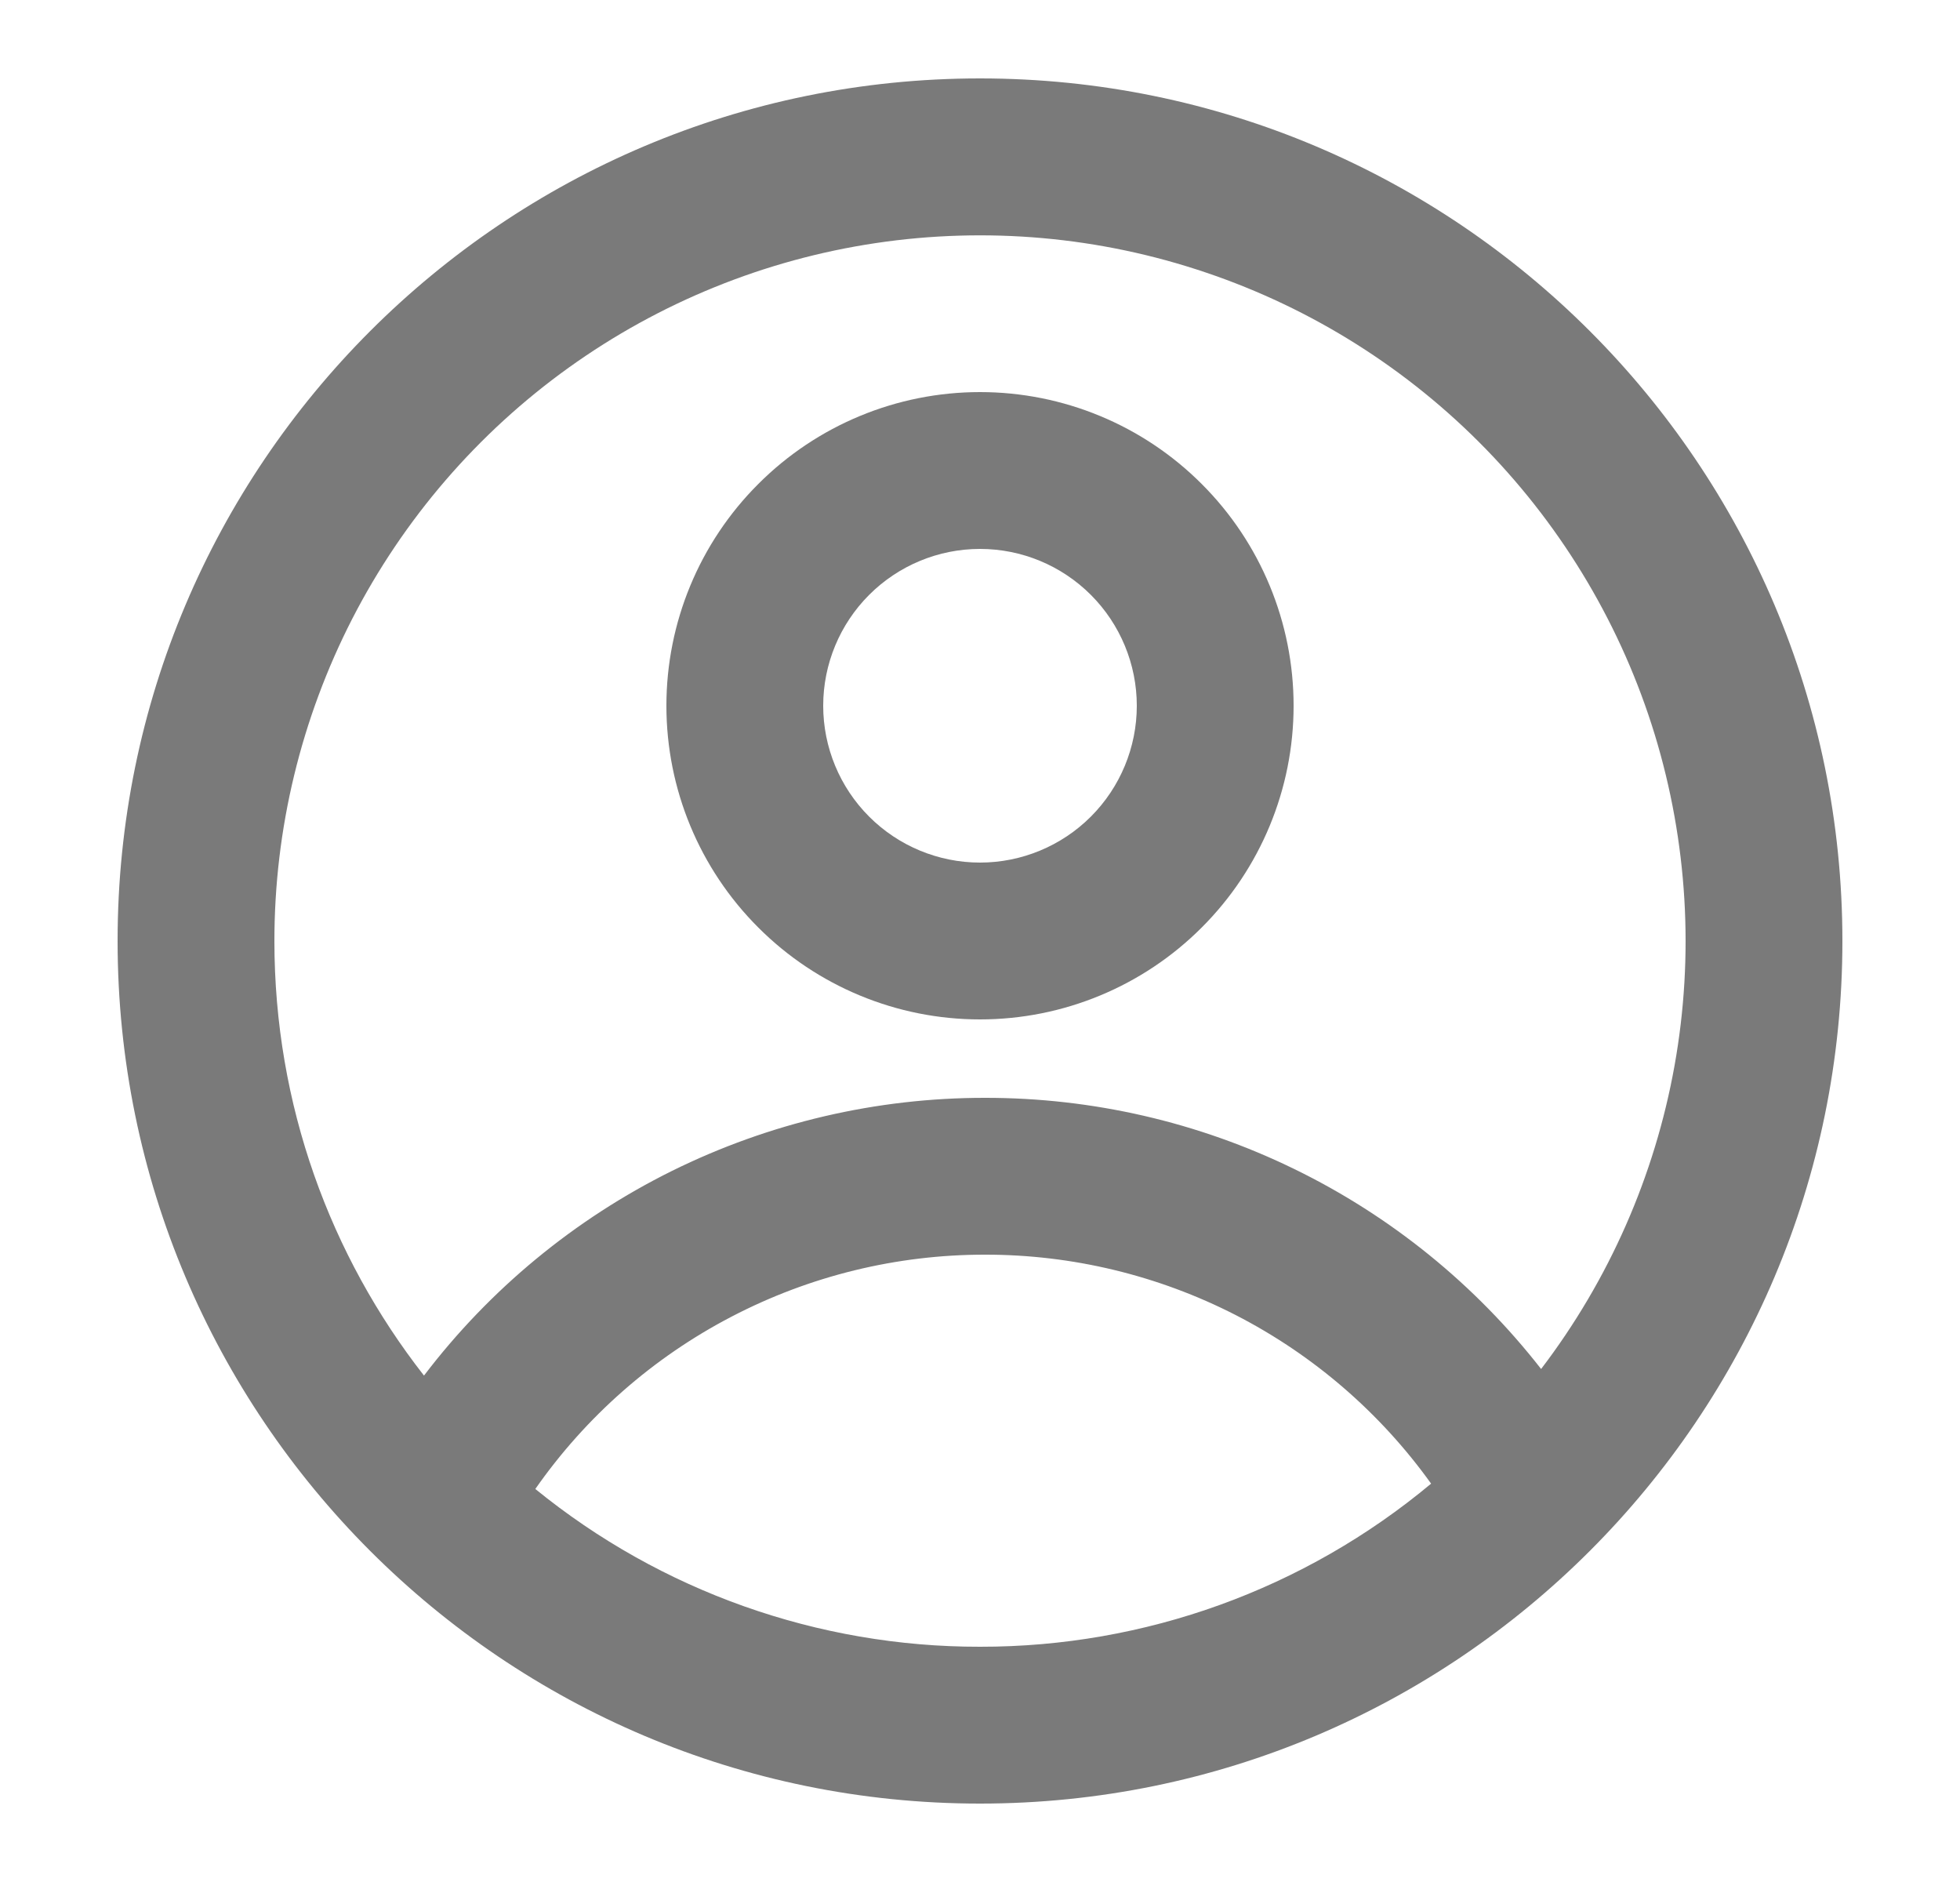 <svg width="25" height="24" viewBox="0 0 25 24" fill="none" xmlns="http://www.w3.org/2000/svg">
<path fill-rule="evenodd" clip-rule="evenodd" d="M16.5 9C16.5 10.061 16.079 11.078 15.328 11.828C14.578 12.579 13.561 13 12.5 13C11.439 13 10.422 12.579 9.672 11.828C8.921 11.078 8.5 10.061 8.5 9C8.5 7.939 8.921 6.922 9.672 6.172C10.422 5.421 11.439 5 12.5 5C13.561 5 14.578 5.421 15.328 6.172C16.079 6.922 16.5 7.939 16.5 9ZM14.5 9C14.5 9.53 14.289 10.039 13.914 10.414C13.539 10.789 13.03 11 12.5 11C11.97 11 11.461 10.789 11.086 10.414C10.711 10.039 10.5 9.53 10.5 9C10.5 8.47 10.711 7.961 11.086 7.586C11.461 7.211 11.97 7 12.5 7C13.03 7 13.539 7.211 13.914 7.586C14.289 7.961 14.5 8.47 14.5 9Z" fill="#7A7A7A"/>
<path fill-rule="evenodd" clip-rule="evenodd" d="M12.5 1C6.425 1 1.5 5.925 1.5 12C1.5 18.075 6.425 23 12.5 23C18.575 23 23.5 18.075 23.5 12C23.5 5.925 18.575 1 12.5 1ZM3.5 12C3.5 14.09 4.213 16.014 5.408 17.542C6.247 16.44 7.33 15.547 8.571 14.932C9.813 14.318 11.18 13.999 12.565 14C13.932 13.999 15.282 14.309 16.511 14.909C17.74 15.508 18.816 16.38 19.657 17.458C20.523 16.322 21.107 14.995 21.359 13.589C21.611 12.182 21.524 10.736 21.107 9.369C20.689 8.002 19.951 6.755 18.956 5.73C17.96 4.705 16.734 3.932 15.38 3.475C14.027 3.017 12.583 2.889 11.17 3.1C9.757 3.311 8.414 3.856 7.253 4.689C6.092 5.522 5.146 6.62 4.493 7.891C3.841 9.163 3.5 10.571 3.5 12ZM12.5 21C10.434 21.003 8.43 20.292 6.828 18.988C7.473 18.065 8.331 17.311 9.33 16.791C10.329 16.27 11.439 15.999 12.565 16C13.677 15.999 14.774 16.264 15.763 16.771C16.752 17.279 17.606 18.016 18.254 18.92C16.639 20.267 14.603 21.003 12.5 21Z" fill="#7A7A7A"/>
</svg>
